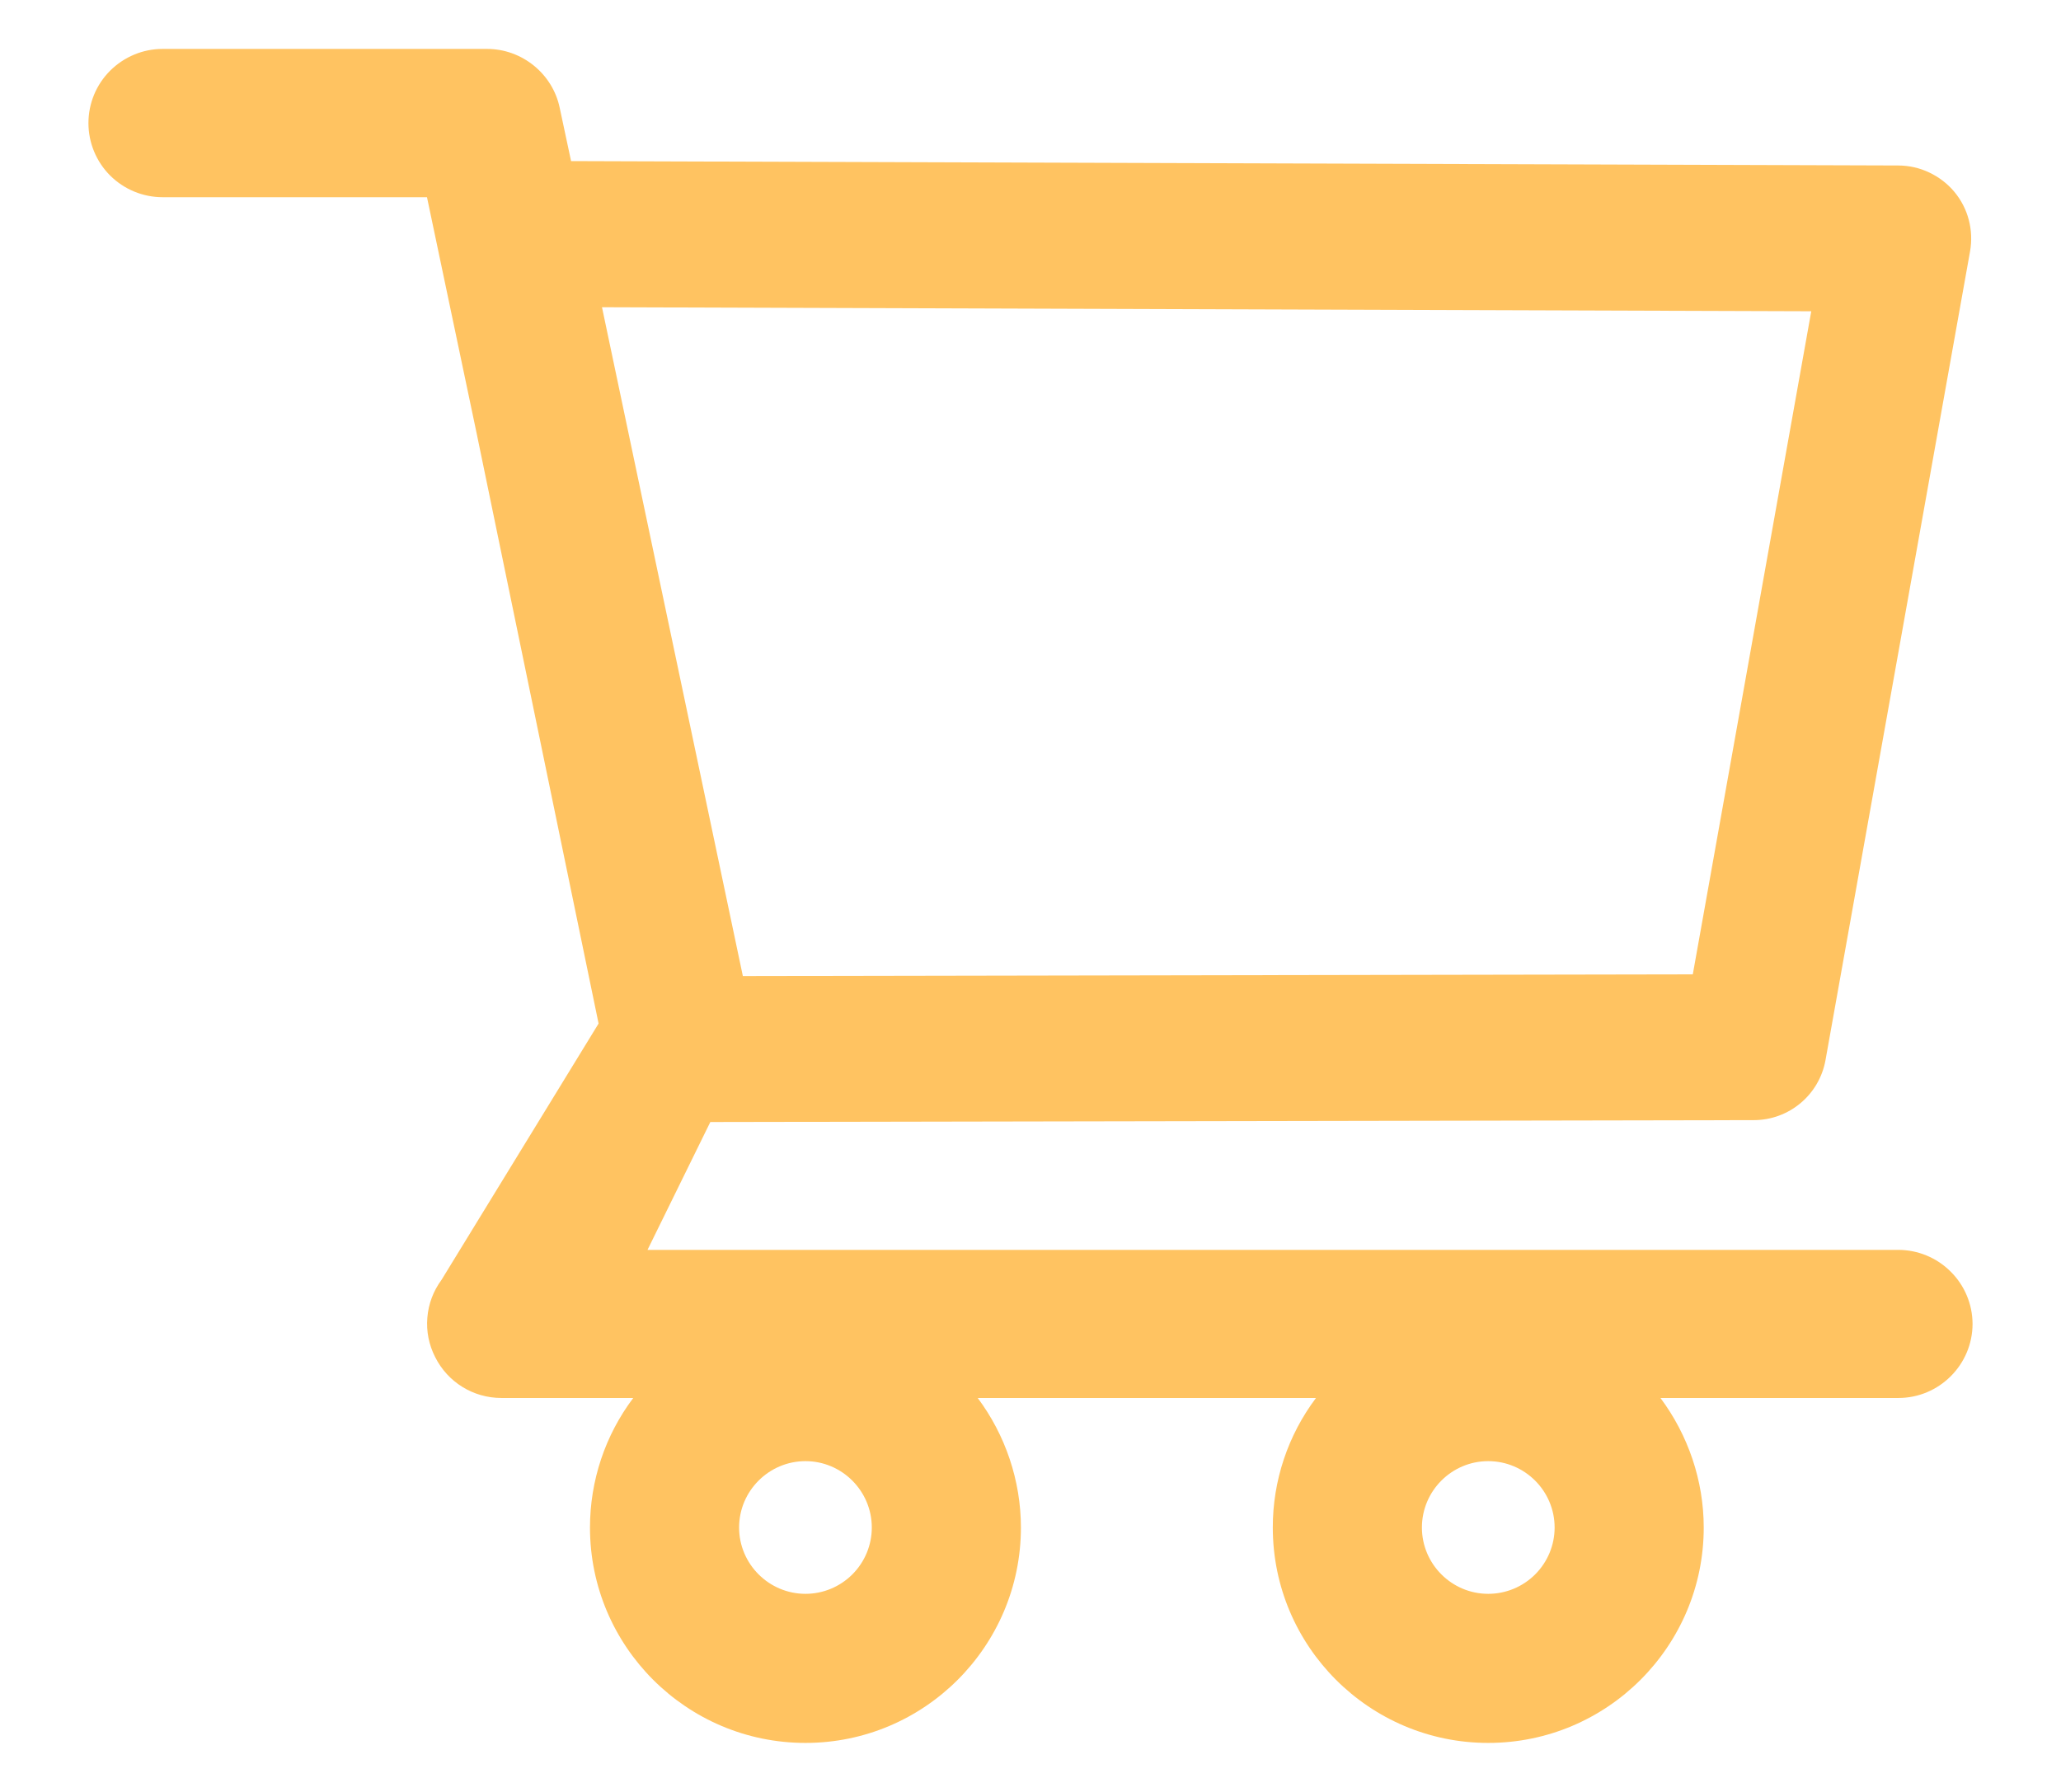 <svg width="23" height="20" viewBox="0 0 23 20" fill="none" xmlns="http://www.w3.org/2000/svg">
    <path d="M21.183 13.95H7.226L7.927 12.523L19.571 12.502C19.964 12.502 20.302 12.221 20.372 11.832L21.985 2.806C22.027 2.569 21.964 2.325 21.809 2.14C21.733 2.049 21.637 1.976 21.529 1.925C21.422 1.874 21.305 1.848 21.186 1.847L6.373 1.798L6.246 1.203C6.167 0.823 5.825 0.546 5.436 0.546H1.814C1.595 0.546 1.385 0.634 1.229 0.789C1.074 0.944 0.987 1.154 0.987 1.374C0.987 1.593 1.074 1.804 1.229 1.959C1.385 2.114 1.595 2.201 1.814 2.201H4.765L5.318 4.831L6.68 11.424L4.927 14.285C4.836 14.408 4.781 14.554 4.769 14.707C4.756 14.859 4.787 15.012 4.857 15.148C4.997 15.427 5.281 15.603 5.595 15.603H7.067C6.753 16.019 6.584 16.527 6.584 17.049C6.584 18.375 7.662 19.453 8.989 19.453C10.315 19.453 11.393 18.375 11.393 17.049C11.393 16.526 11.22 16.017 10.911 15.603H14.686C14.373 16.019 14.203 16.527 14.204 17.049C14.204 18.375 15.282 19.453 16.608 19.453C17.935 19.453 19.013 18.375 19.013 17.049C19.013 16.526 18.839 16.017 18.53 15.603H21.186C21.64 15.603 22.013 15.232 22.013 14.775C22.012 14.556 21.924 14.346 21.768 14.192C21.613 14.037 21.402 13.95 21.183 13.95ZM6.718 3.429L20.213 3.474L18.891 10.875L8.29 10.894L6.718 3.429ZM8.989 17.789C8.581 17.789 8.248 17.456 8.248 17.049C8.248 16.641 8.581 16.308 8.989 16.308C9.396 16.308 9.729 16.641 9.729 17.049C9.729 17.245 9.651 17.433 9.512 17.572C9.373 17.711 9.185 17.789 8.989 17.789ZM16.608 17.789C16.2 17.789 15.868 17.456 15.868 17.049C15.868 16.641 16.2 16.308 16.608 16.308C17.016 16.308 17.349 16.641 17.349 17.049C17.349 17.245 17.271 17.433 17.132 17.572C16.993 17.711 16.805 17.789 16.608 17.789Z" fill="#FFC361"/>
</svg>
